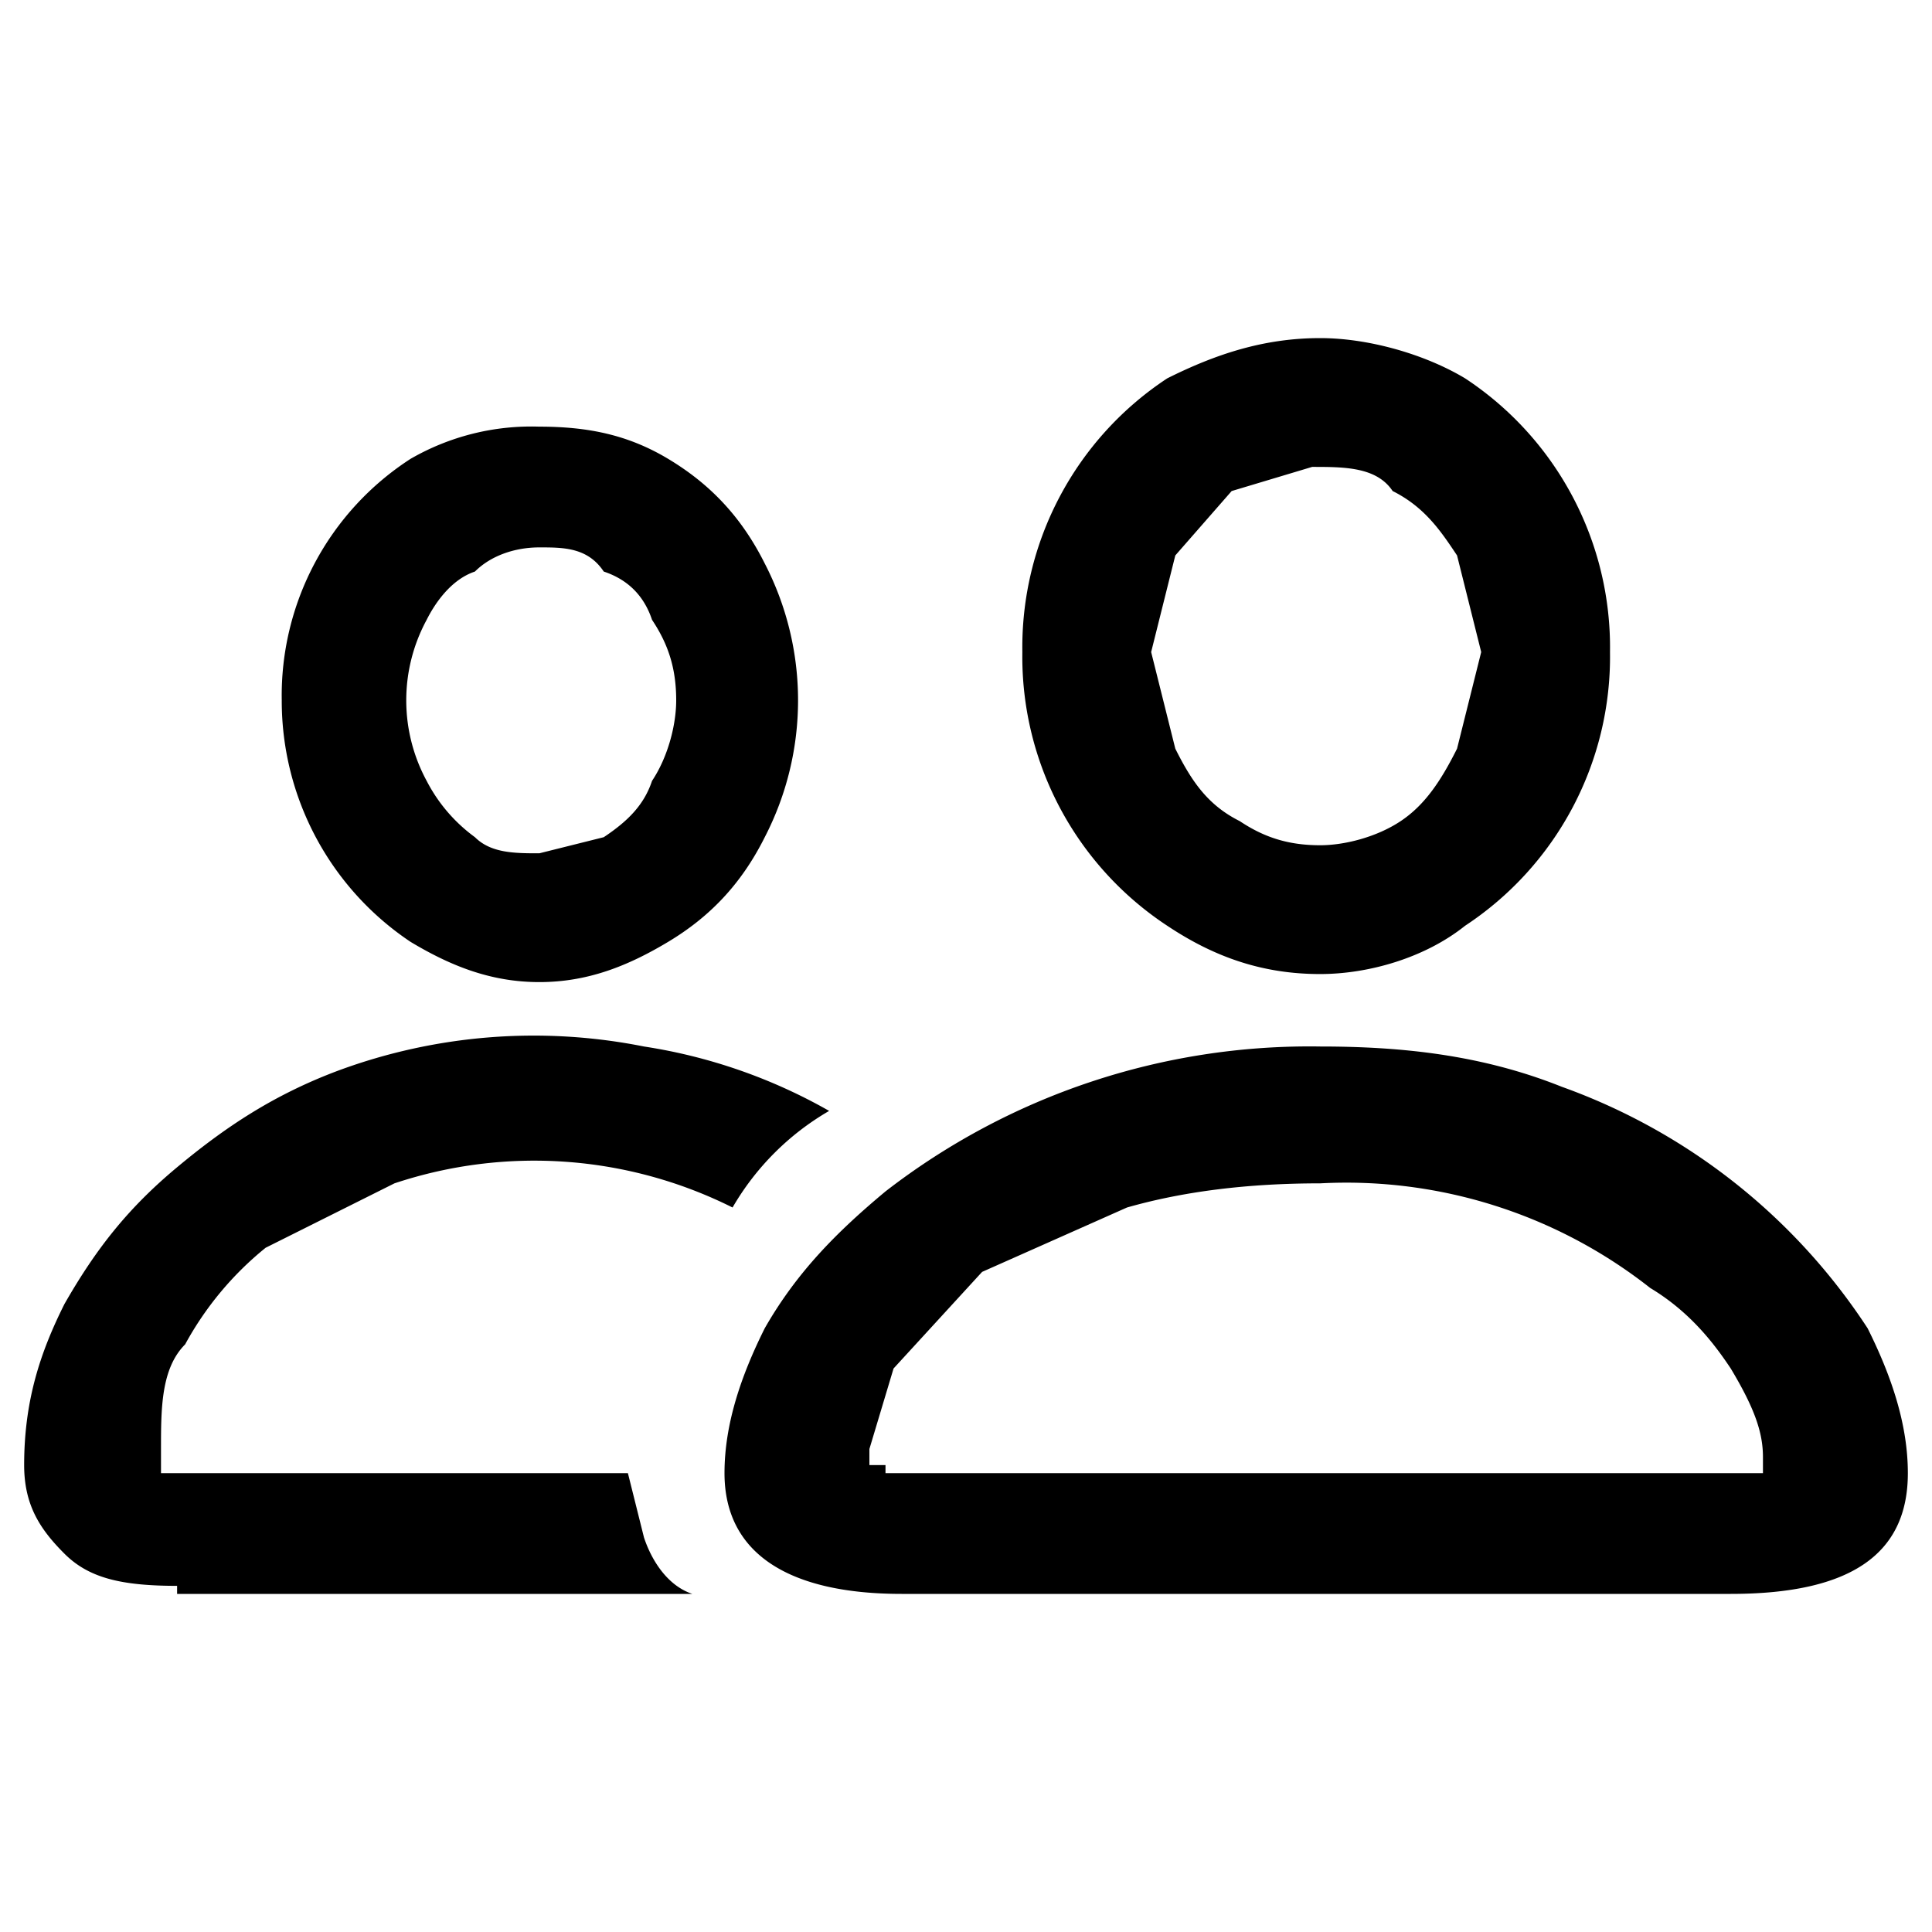 <svg width="24" height="24" fill="none" xmlns="http://www.w3.org/2000/svg">
  <path
    d="M11.2 19.8h10.3c1.5 0 2.2-.5 2.2-1.5 0-.6-.2-1.2-.5-1.8a7.6 7.6 0 0 0-3.8-3c-1-.4-2-.5-3-.5a8.6 8.6 0 0 0-5.4 1.8c-.6.5-1.1 1-1.5 1.7-.3.6-.5 1.2-.5 1.8 0 1 .8 1.5 2.2 1.5Zm-.2-1.6h-.2V18l.3-1 1.1-1.2L14 15c.7-.2 1.5-.3 2.4-.3a6.1 6.1 0 0 1 4.1 1.3c.5.3.8.7 1 1 .3.5.4.8.4 1.1v.2H11Zm5.4-6.1c.6 0 1.3-.2 1.8-.6A4 4 0 0 0 20 8.1a4 4 0 0 0-1.8-3.4c-.5-.3-1.2-.5-1.8-.5-.7 0-1.3.2-1.9.5a4 4 0 0 0-1.8 3.4 4 4 0 0 0 1.8 3.4c.6.4 1.2.6 1.9.6Zm0-1.6c-.4 0-.7-.1-1-.3-.4-.2-.6-.5-.8-.9l-.3-1.2.3-1.2.7-.8 1-.3c.4 0 .8 0 1 .3.4.2.6.5.8.8l.3 1.2-.3 1.2c-.2.4-.4.7-.7.9-.3.2-.7.3-1 .3ZM2.2 19.8h6.4c-.3-.1-.5-.4-.6-.7l-.2-.8H2V18c0-.5 0-1 .3-1.3a4 4 0 0 1 1-1.2l1.6-.8a5.5 5.5 0 0 1 4.2.3 3.3 3.3 0 0 1 1.2-1.2 6.7 6.7 0 0 0-2.3-.8 7 7 0 0 0-3.8.3c-.8.3-1.4.7-2 1.2-.6.5-1 1-1.4 1.7-.3.6-.5 1.2-.5 2 0 .5.2.8.5 1.1.3.3.7.4 1.4.4Zm4.5-7.6c.6 0 1.1-.2 1.6-.5s.9-.7 1.2-1.3a3.7 3.7 0 0 0 0-3.4c-.3-.6-.7-1-1.2-1.3-.5-.3-1-.4-1.6-.4a3 3 0 0 0-1.6.4 3.5 3.5 0 0 0-1.6 3 3.6 3.6 0 0 0 1.6 3c.5.3 1 .5 1.6.5Zm0-1.6c-.3 0-.6 0-.8-.2a2 2 0 0 1-.6-.7 2.1 2.1 0 0 1 0-2c.1-.2.3-.5.6-.6.2-.2.5-.3.8-.3.3 0 .6 0 .8.3.3.1.5.3.6.6.2.3.3.6.3 1 0 .3-.1.7-.3 1-.1.3-.3.5-.6.7l-.8.2Z"
    fill="currentColor"
  />
</svg>
